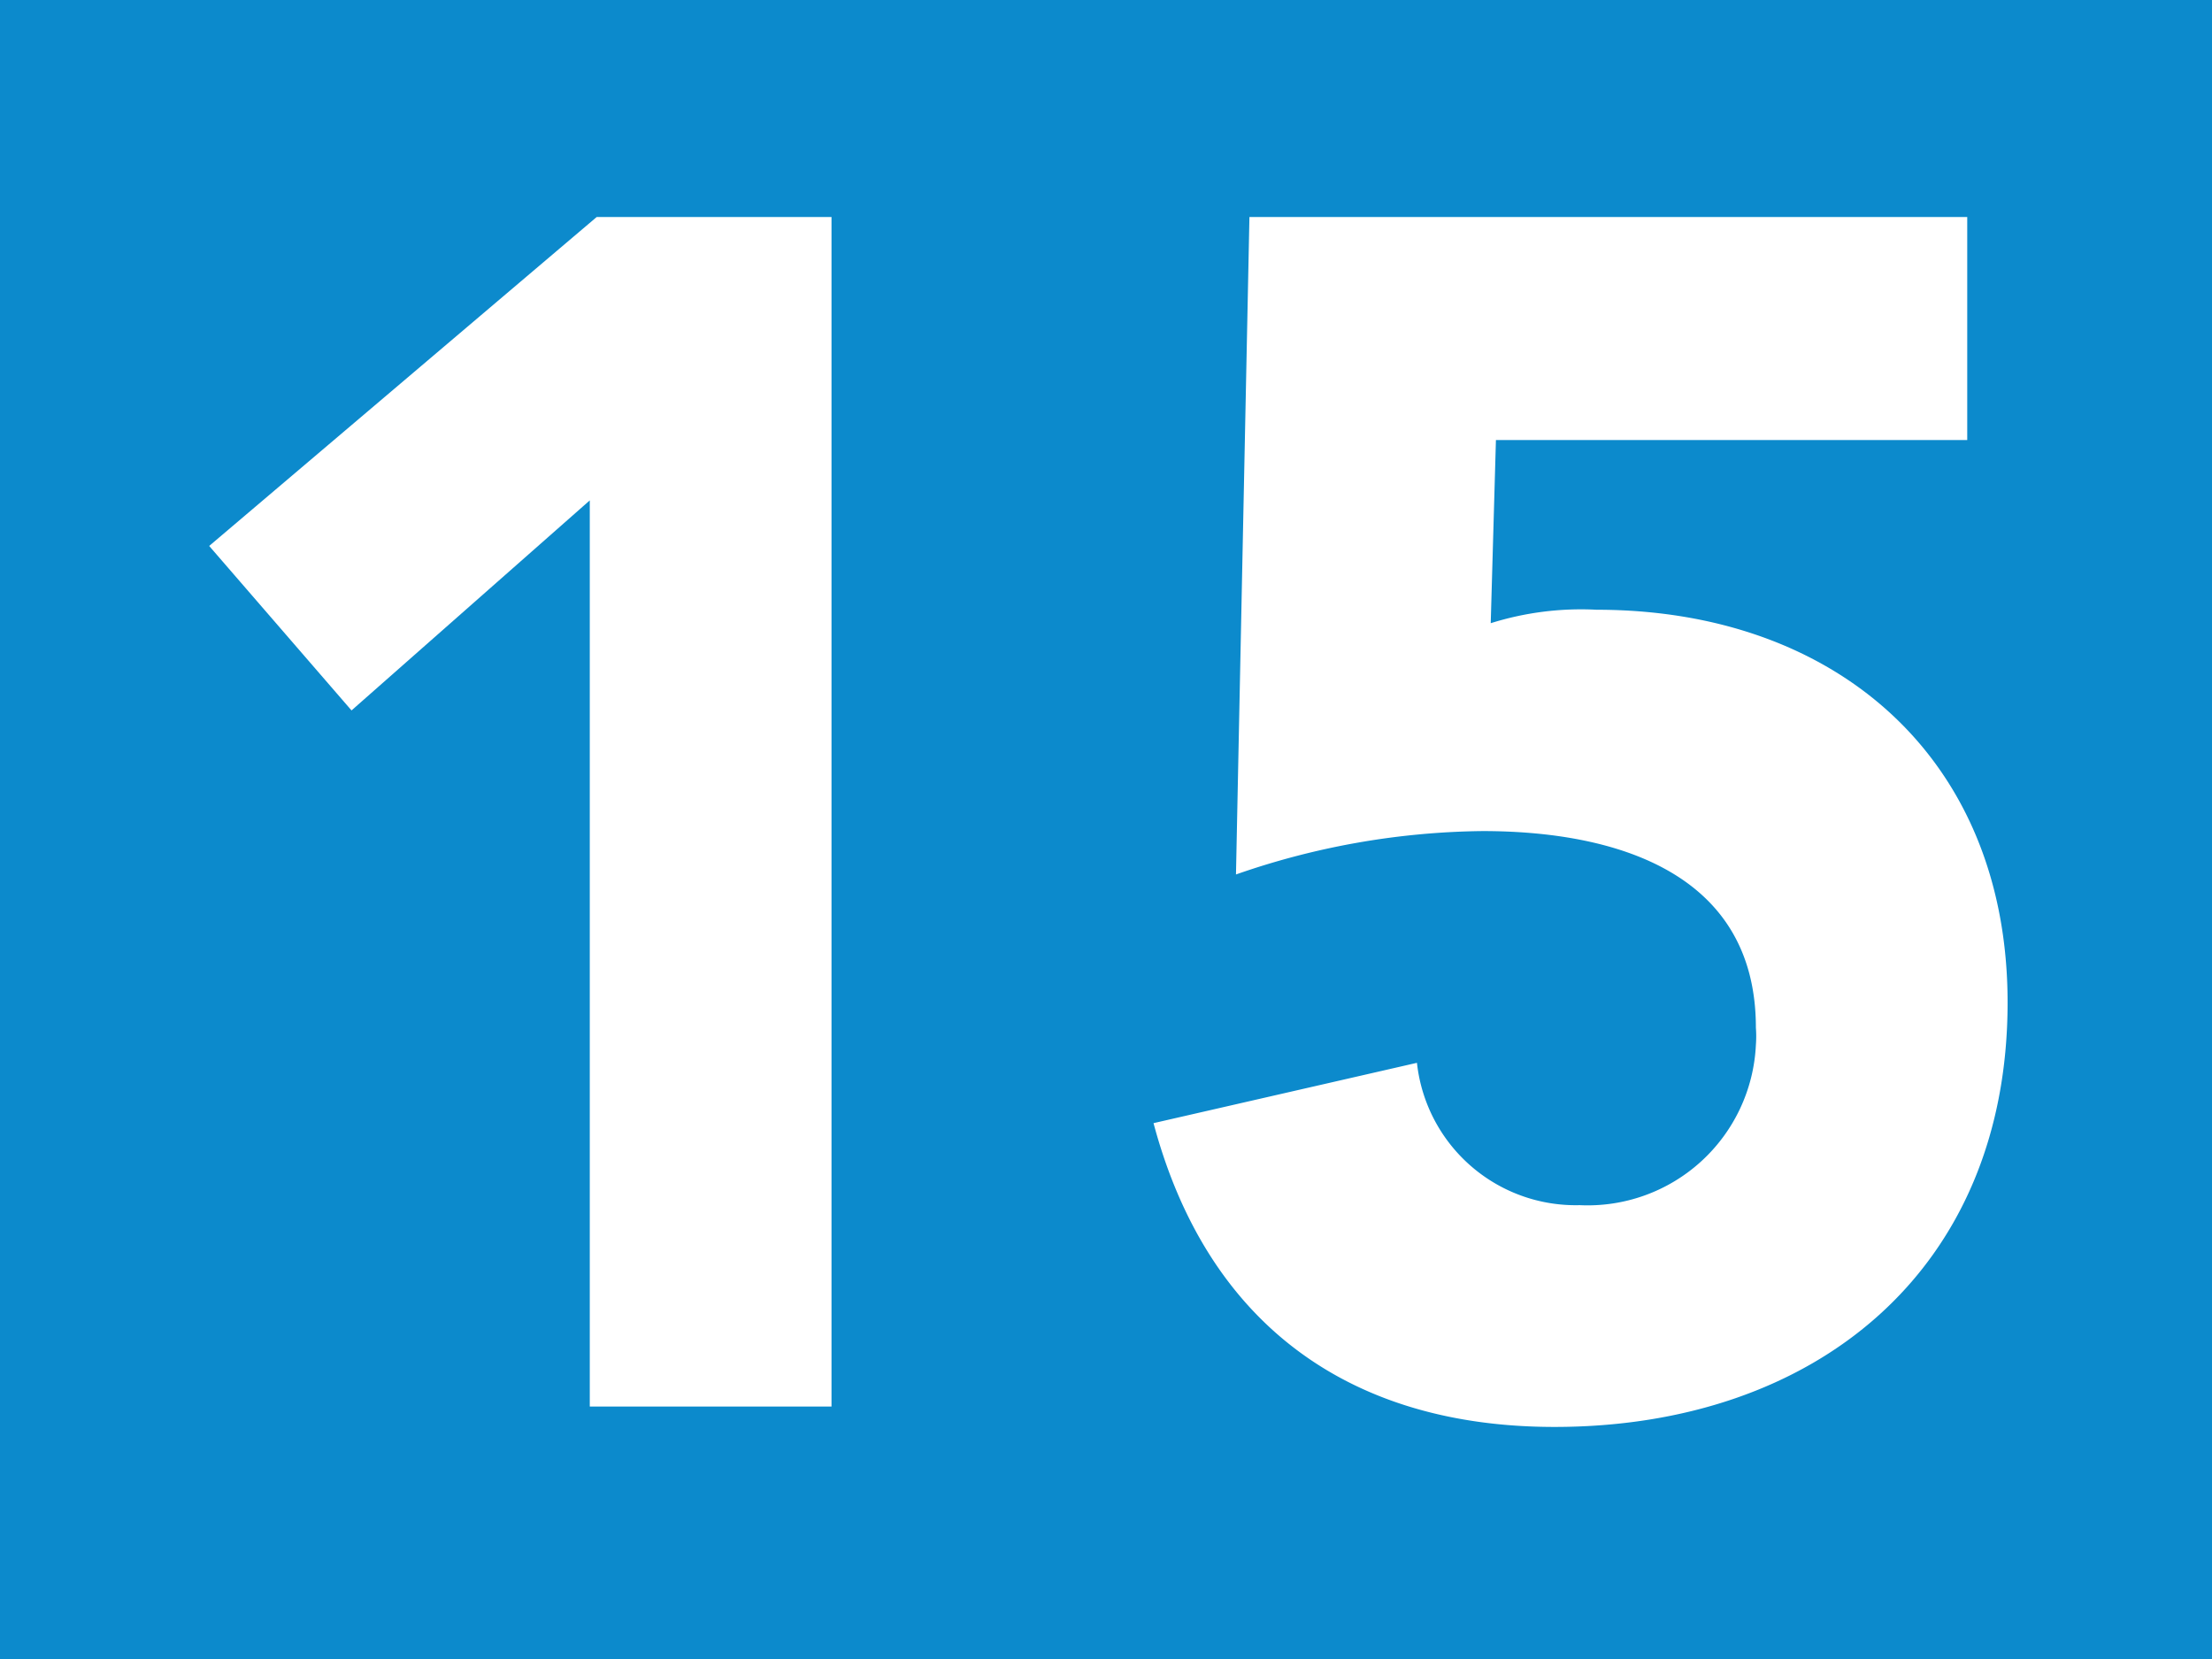 <?xml version="1.0" encoding="UTF-8"?>
<svg viewBox="0 0 50.97 38.23" xmlns="http://www.w3.org/2000/svg">
<rect width="50.97" height="38.23" fill="#0c8acc"/>
<path d="M13.59,11.53,8.1,16.37,4.82,12.58,13.75,5h5.41V32.41H13.59Z" fill="#fff"/>
<path d="M45.33,10.14H34.47l-.12,4.22a6.94,6.94,0,0,1,2.44-.31c5.53,0,9.47,3.44,9.47,9.05,0,6.18-4.44,9.78-10.44,9.78-4.71,0-8-2.36-9.24-7l6.07-1.39a3.68,3.68,0,0,0,3.75,3.28,3.88,3.88,0,0,0,4.06-3.69,2.67,2.67,0,0,0,0-.4c0-3.6-3.28-4.53-6.3-4.53a17.77,17.77,0,0,0-5.68,1L28.79,5H45.33Z" fill="#fff"/>
</svg>
